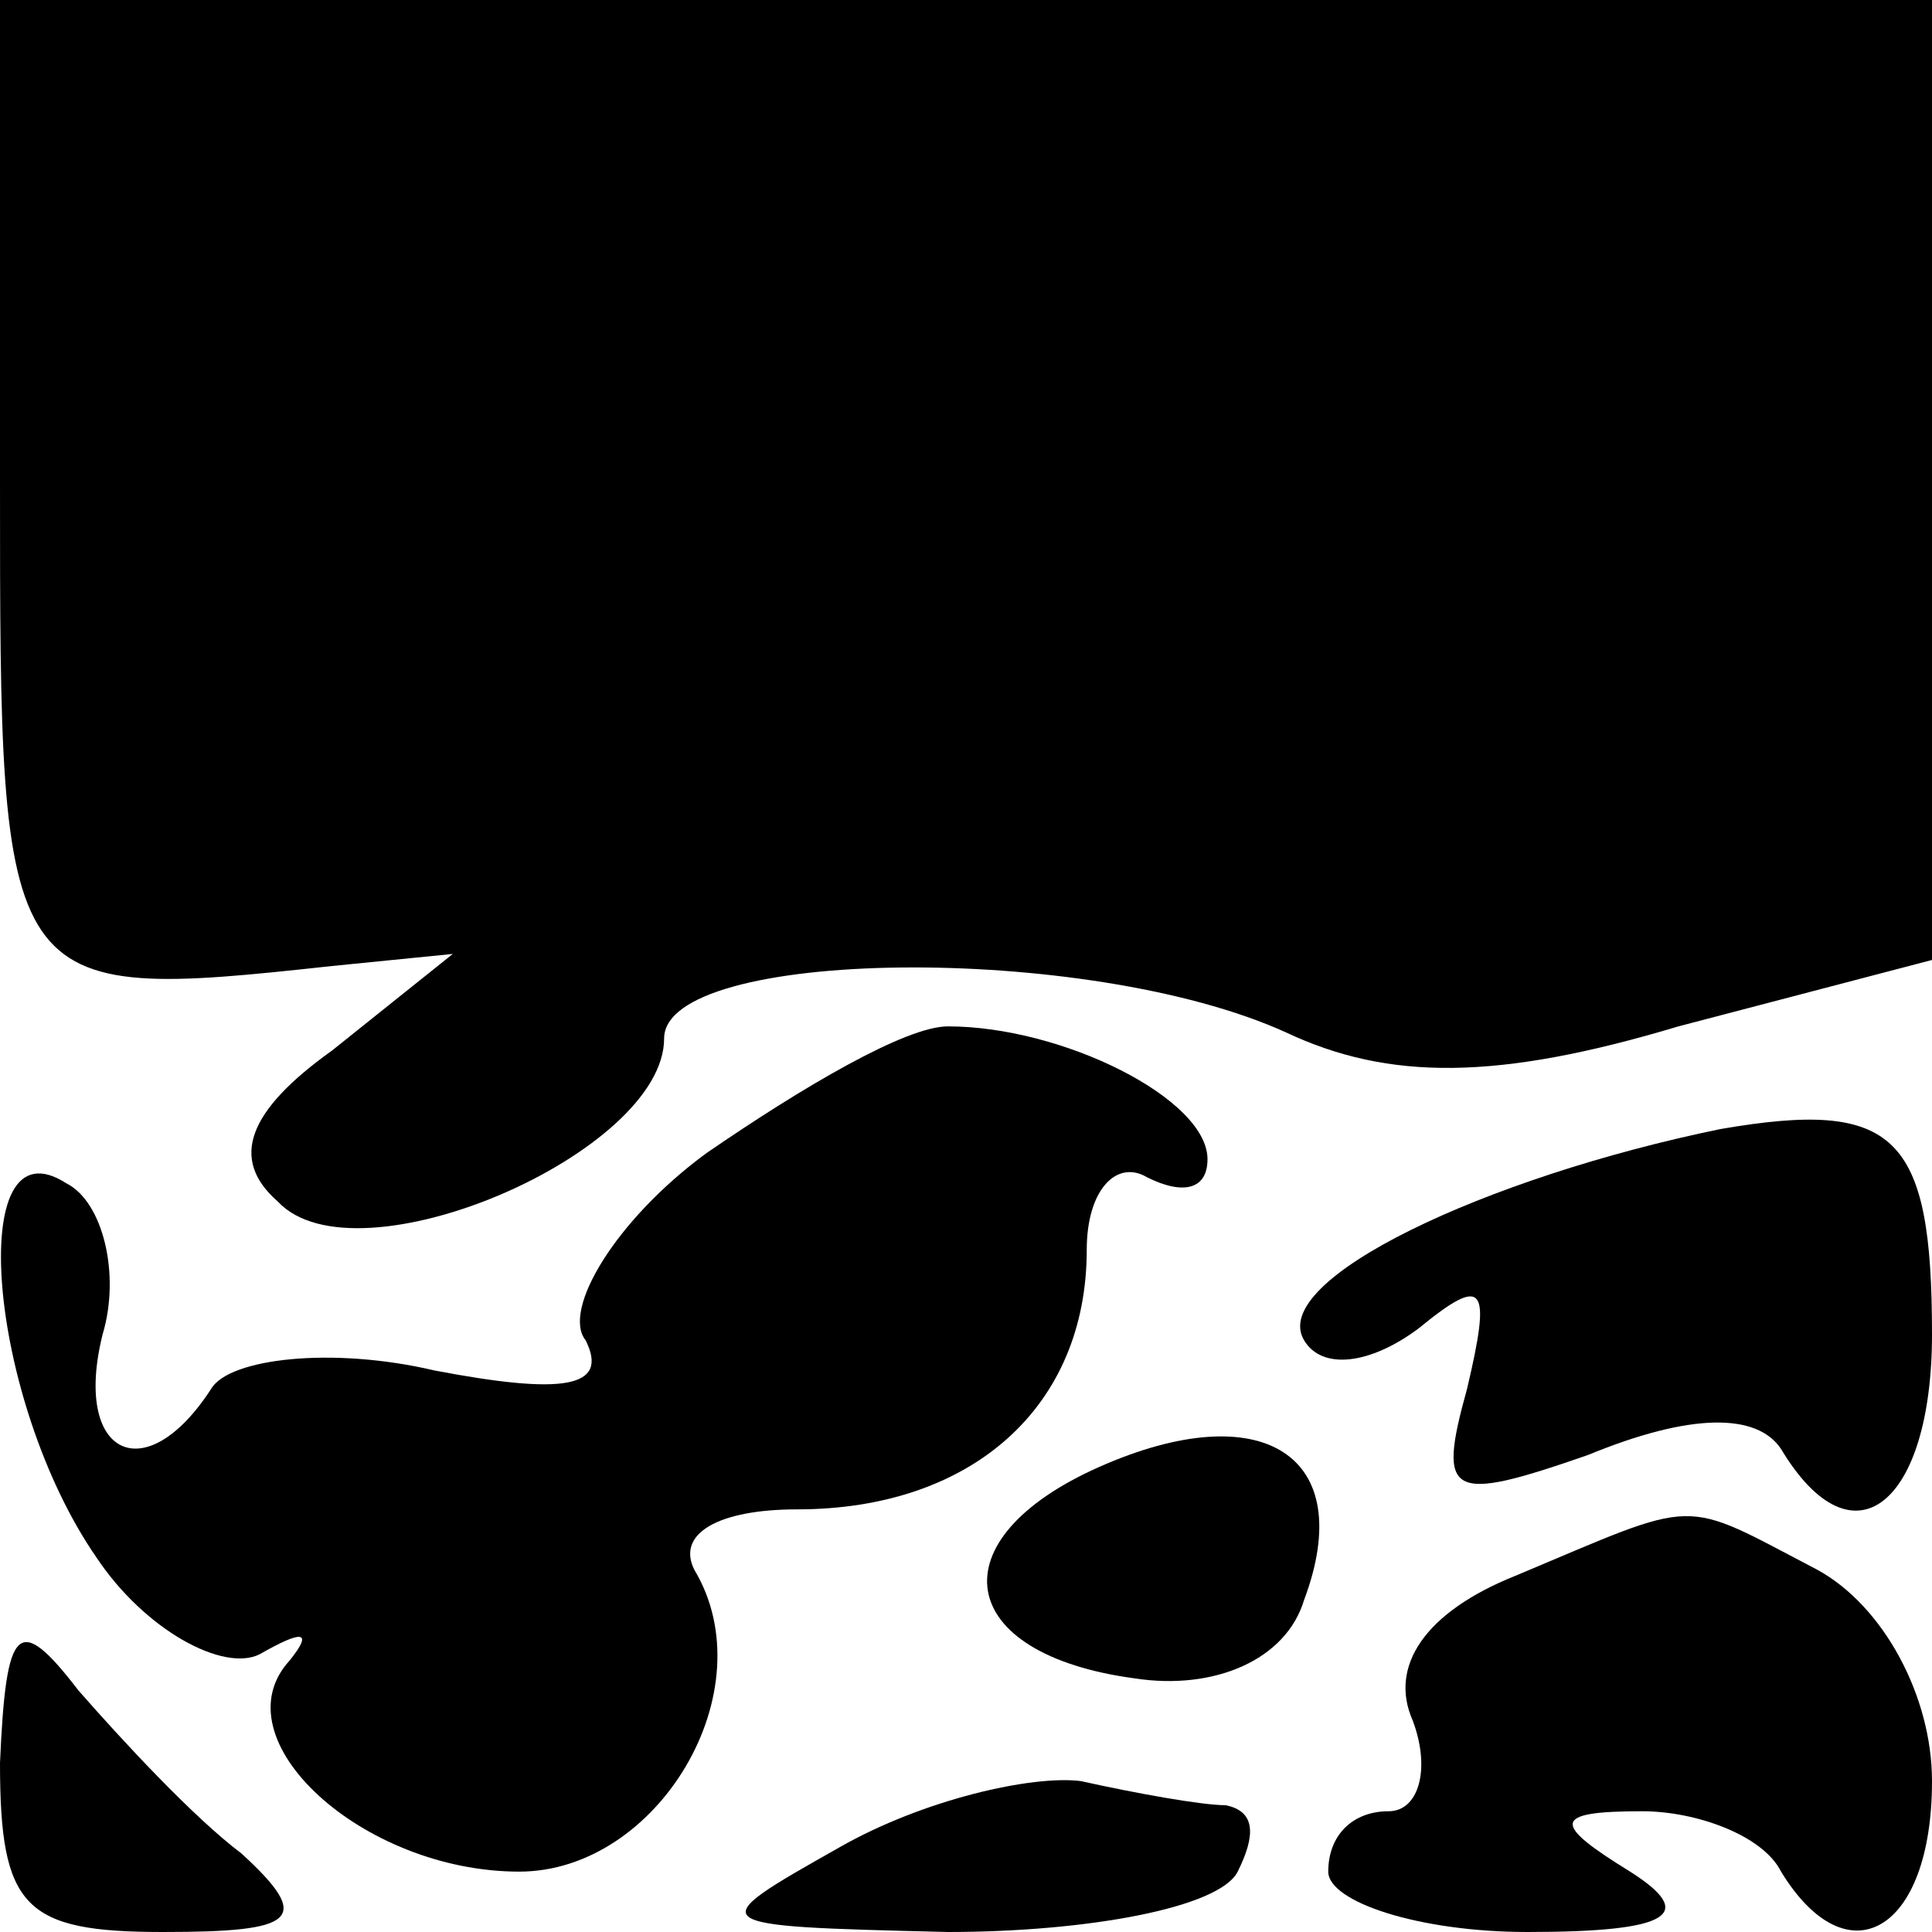 <?xml version="1.0" standalone="no"?>
<!DOCTYPE svg PUBLIC "-//W3C//DTD SVG 20010904//EN"
 "http://www.w3.org/TR/2001/REC-SVG-20010904/DTD/svg10.dtd">
<svg version="1.0" xmlns="http://www.w3.org/2000/svg"
 width="32pt" height="32pt" viewBox="0 0 32 32"
 preserveAspectRatio="xMidYMid meet">
<g transform="translate(0,32) scale(0.1,-0.1)"
fill="#000000" stroke="none">
<path fill="#000000" stroke="none" d="M0 240 c0 -85 0 -86 55 -80 l20 2 -20
-16 c-14 -10 -17 -18 -9 -25 13 -14 64 8 64 27 0 15 70 16 103 1 17 -8 35 -8
65 1 l42 11 0 79 0 80 -160 0 -160 0 0 -80z"/>
<path fill="#000000" stroke="none" d="M117 129 c-15 -11 -24 -26 -20 -31 4
-8 -4 -9 -25 -5 -17 4 -34 2 -37 -3 -11 -17 -23 -11 -18 9 3 10 0 22 -6 25
-17 11 -13 -36 5 -62 8 -12 21 -19 27 -16 7 4 9 4 5 -1 -12 -13 12 -35 38 -35
23 0 41 30 29 50 -3 6 4 10 17 10 29 0 48 17 48 43 0 10 5 15 10 12 6 -3 10
-2 10 3 0 10 -24 22 -43 22 -7 0 -24 -10 -40 -21z"/>
<path fill="#000000" stroke="none" d="M285 133 c-39 -8 -75 -25 -69 -35 3 -5
11 -4 19 2 11 9 12 7 8 -10 -5 -18 -3 -19 20 -11 17 7 28 7 32 1 12 -20 25 -9
25 19 0 33 -6 39 -35 34z"/>
<path fill="#000000" stroke="none" d="M182 77 c-27 -12 -24 -31 6 -35 13 -2
25 3 28 13 9 24 -7 34 -34 22z"/>
<path fill="#000000" stroke="none" d="M251 59 c-15 -6 -21 -15 -17 -24 3 -8
1 -15 -4 -15 -6 0 -10 -4 -10 -10 0 -5 15 -10 33 -10 24 0 28 3 17 10 -13 8
-13 10 2 10 9 0 20 -4 23 -10 11 -18 25 -10 25 15 0 14 -8 29 -19 35 -23 12
-19 12 -50 -1z"/>
<path fill="#000000" stroke="none" d="M0 28 c0 -24 4 -28 27 -28 22 0 25 2
13 13 -8 6 -20 19 -27 27 -10 13 -12 11 -13 -12z"/>
<path fill="#000000" stroke="none" d="M139 14 c-23 -13 -23 -13 18 -14 23 0
45 4 48 10 3 6 3 10 -2 11 -4 0 -15 2 -24 4 -8 1 -26 -3 -40 -11z"/>
</g>
</svg>
